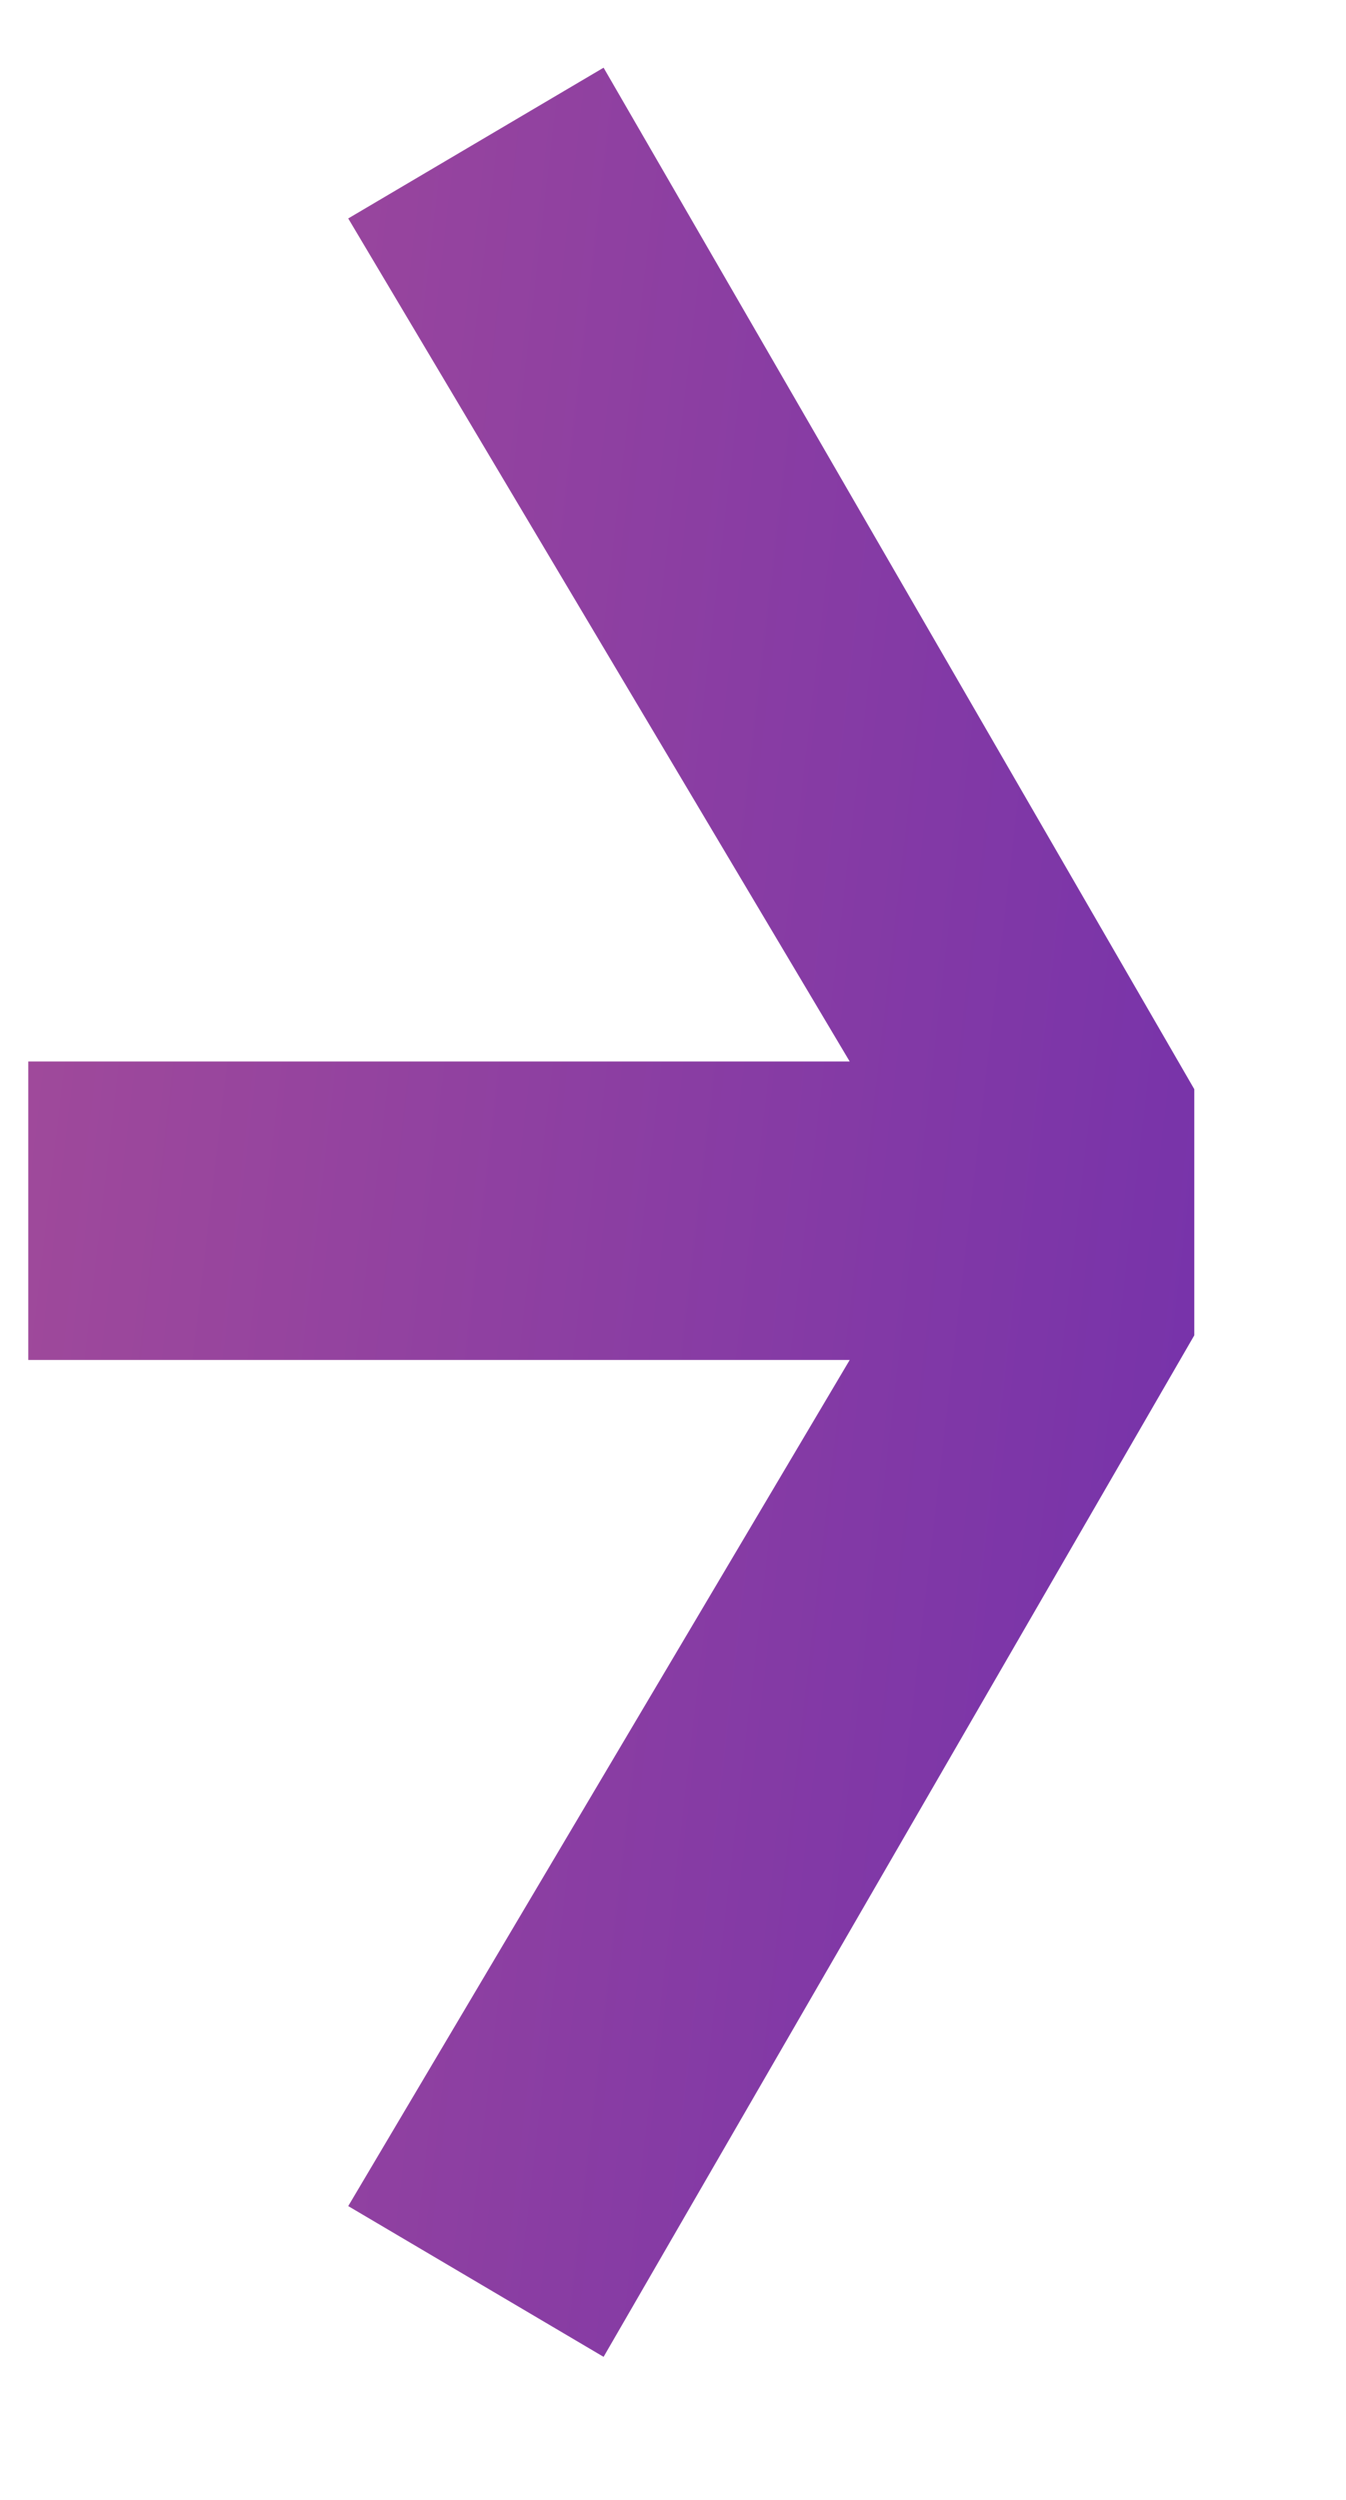 <svg width="7" height="13" viewBox="0 0 7 13" fill="none" xmlns="http://www.w3.org/2000/svg">
<path d="M1.811 11.472L3.139 12.256L6.211 6.944V5.664L3.139 0.352L1.811 1.136L4.419 5.52H0.147V7.072H4.419L1.811 11.472Z" fill="url(#paint0_linear)"/>
<defs>
<linearGradient id="paint0_linear" x1="-0.948" y1="-26.087" x2="14.406" y2="-24.302" gradientUnits="userSpaceOnUse">
<stop stop-color="#BD5A8F"/>
<stop offset="1" stop-color="#5B23B5"/>
</linearGradient>
</defs>
</svg>
